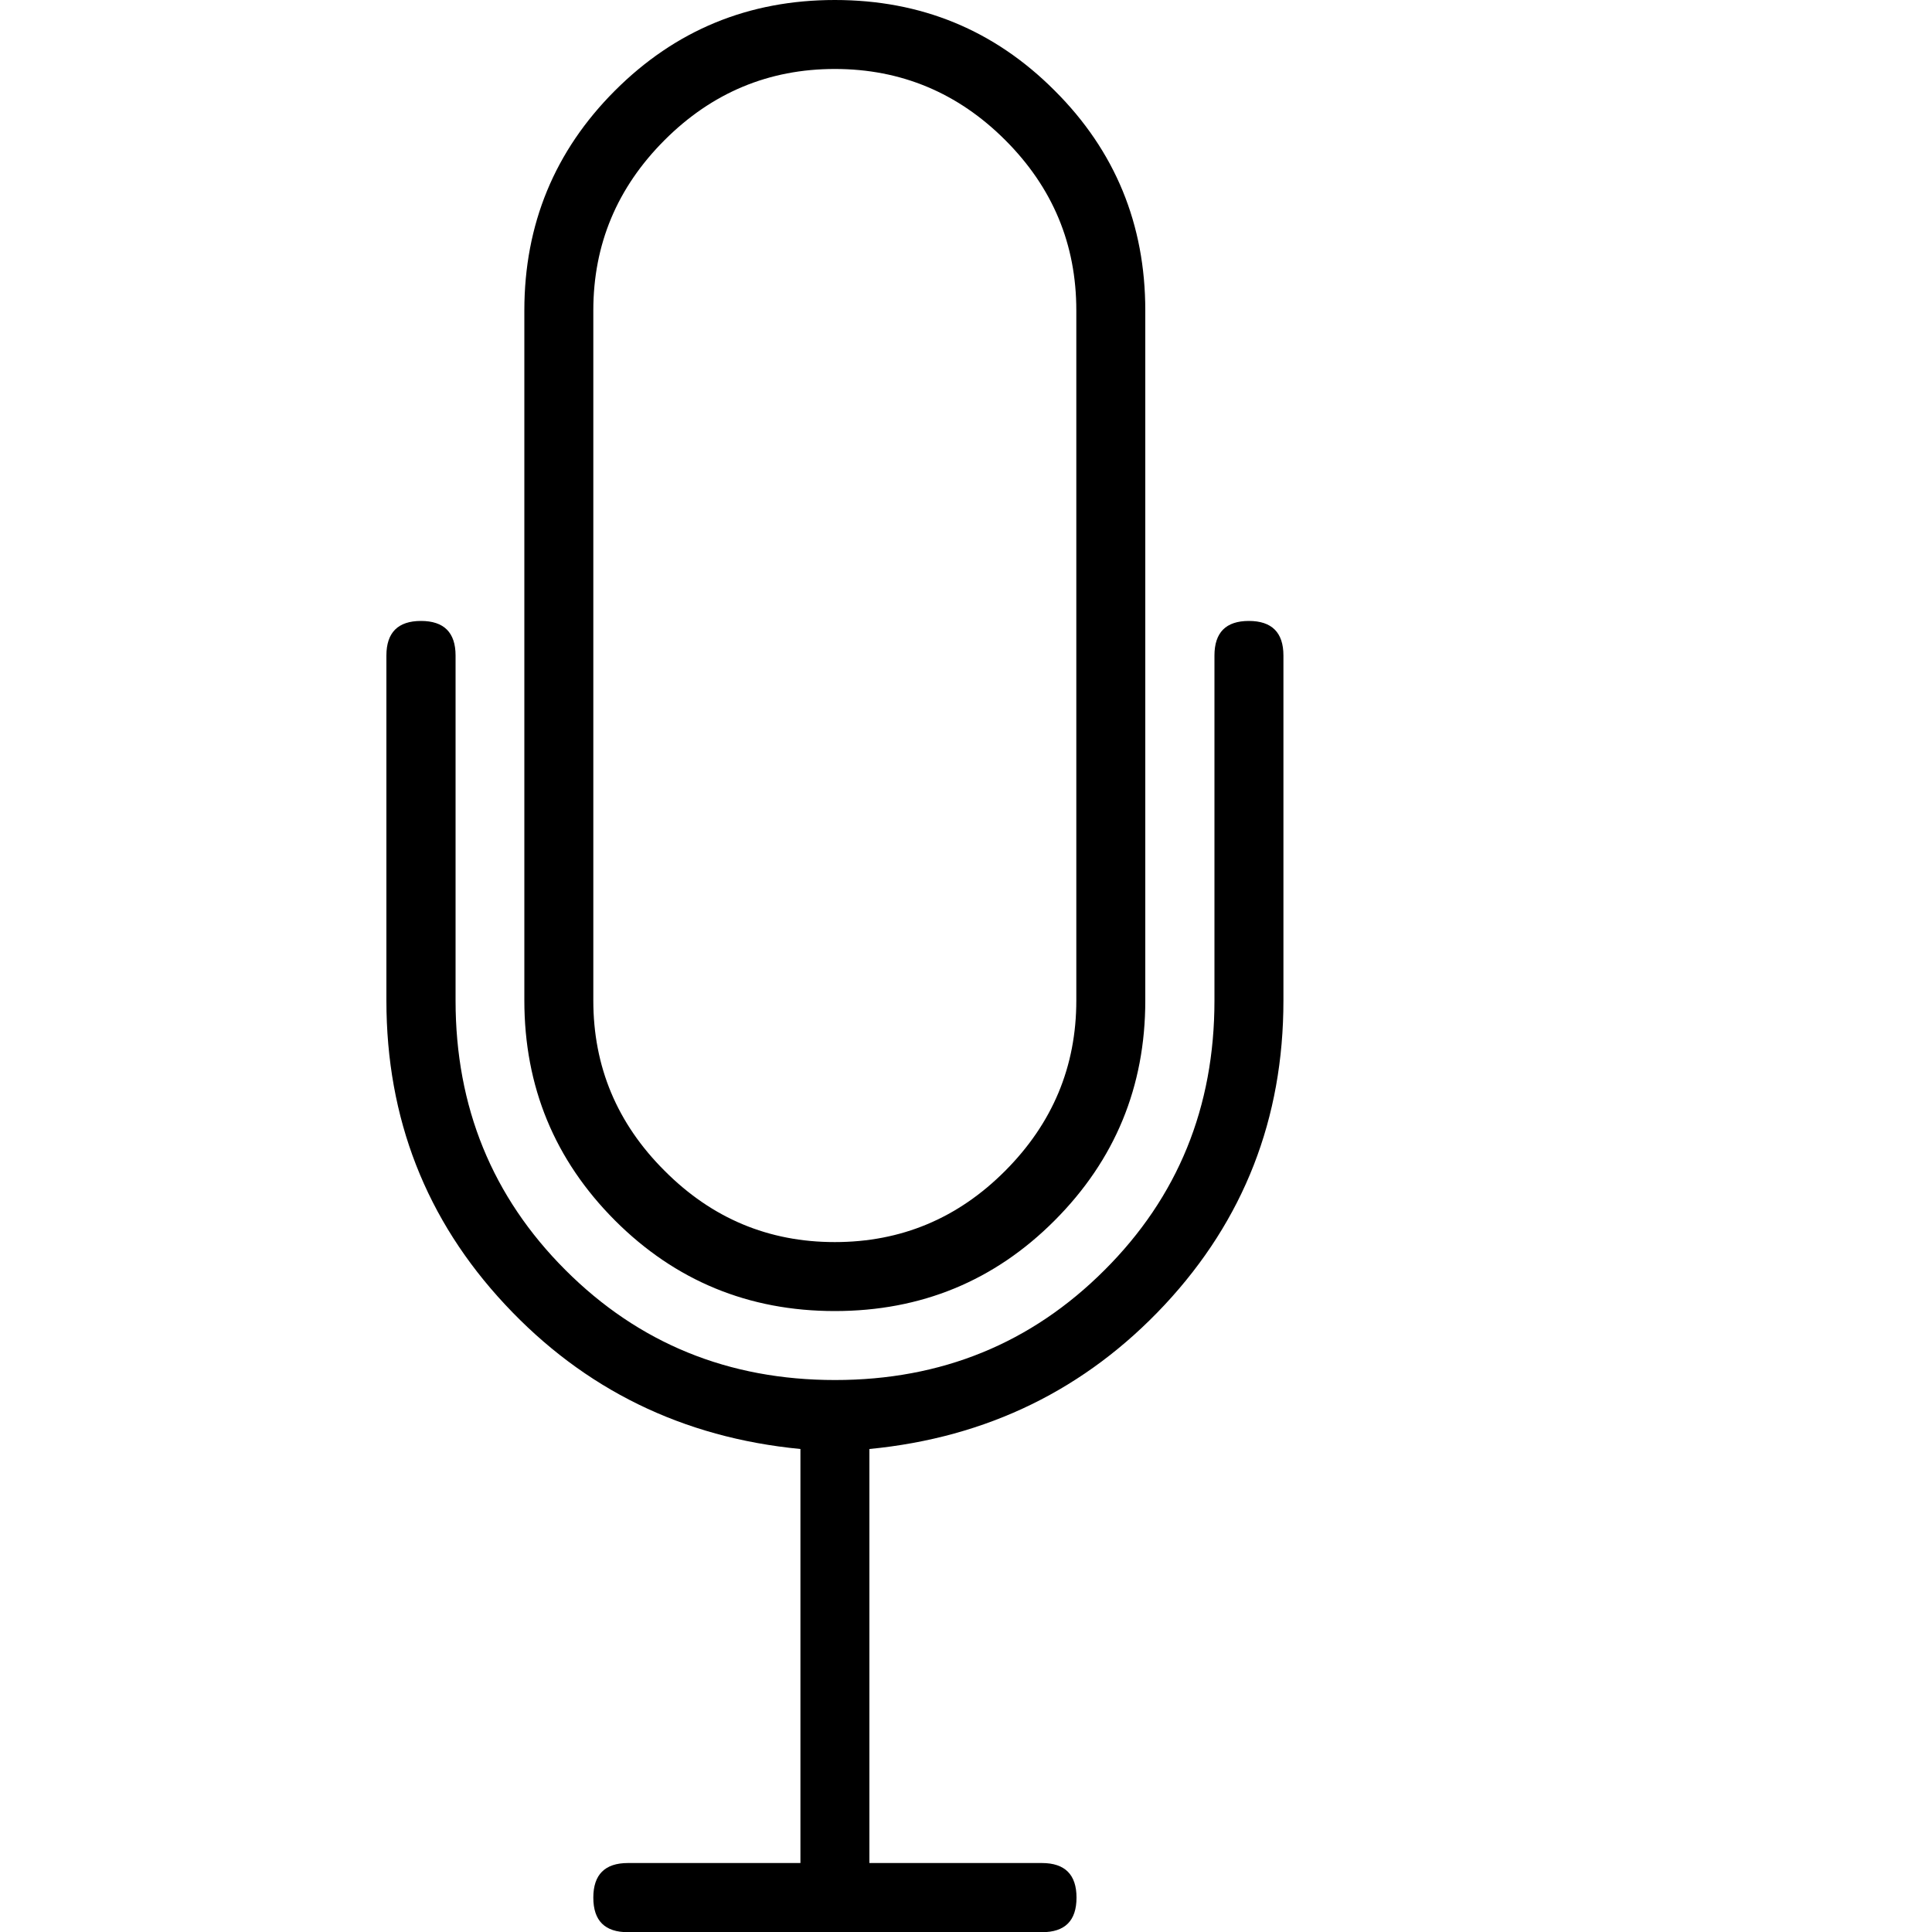 <?xml version="1.0" standalone="no"?><!DOCTYPE svg PUBLIC "-//W3C//DTD SVG 1.1//EN" "http://www.w3.org/Graphics/SVG/1.1/DTD/svg11.dtd"><svg class="icon" width="200px" height="200.00px" viewBox="0 0 1024 1024" version="1.1" xmlns="http://www.w3.org/2000/svg"><path fill="#000000" d="M661.914 329.114c12.186 0 18.33 6.144 18.33 18.33l0 182.886c0 62.566-20.992 116.224-62.874 161.178C575.488 736.358 523.264 761.958 460.8 768l0 219.443 91.443 0c12.186 0 18.33 6.144 18.33 18.33 0 12.288-6.144 18.33-18.33 18.33L332.8 1024.102c-12.186 0-18.33-6.042-18.33-18.33 0-12.186 6.144-18.33 18.33-18.33l91.443 0L424.243 768c-62.464-6.042-114.688-31.642-156.57-76.595C225.792 646.554 204.8 592.794 204.8 530.33L204.8 347.443c0-12.186 6.144-18.33 18.33-18.33s18.33 6.144 18.33 18.33l0 182.886c0 56.422 19.456 104.038 58.266 142.848 38.81 38.81 86.426 58.266 142.848 58.266 56.422 0 104.038-19.456 142.848-58.266 38.912-38.81 58.266-86.426 58.266-142.848L643.686 347.443C643.686 335.258 649.728 329.114 661.914 329.114zM325.939 646.861c31.949 31.949 70.861 48.026 116.531 48.026 45.67 0 84.582-15.974 116.531-48.026s48.026-70.861 48.026-116.531L607.027 164.557c0-45.67-15.974-84.582-48.026-116.531C527.053 15.974 488.243 0 442.47 0 396.8 0 357.99 15.974 325.939 48.026 293.99 79.974 277.914 118.886 277.914 164.557l0 365.67C277.914 576 293.99 614.81 325.939 646.861zM352.256 74.24C377.344 49.152 407.45 36.557 442.47 36.557S507.699 49.152 532.787 74.24c25.19 25.19 37.683 55.194 37.683 90.317l0 365.67c0 35.123-12.595 65.126-37.683 90.317C507.699 645.734 477.594 658.33 442.47 658.33S377.344 645.734 352.256 620.544C327.066 595.456 314.47 565.35 314.47 530.33L314.47 164.557C314.47 129.536 327.066 99.43 352.256 74.24z" /></svg>